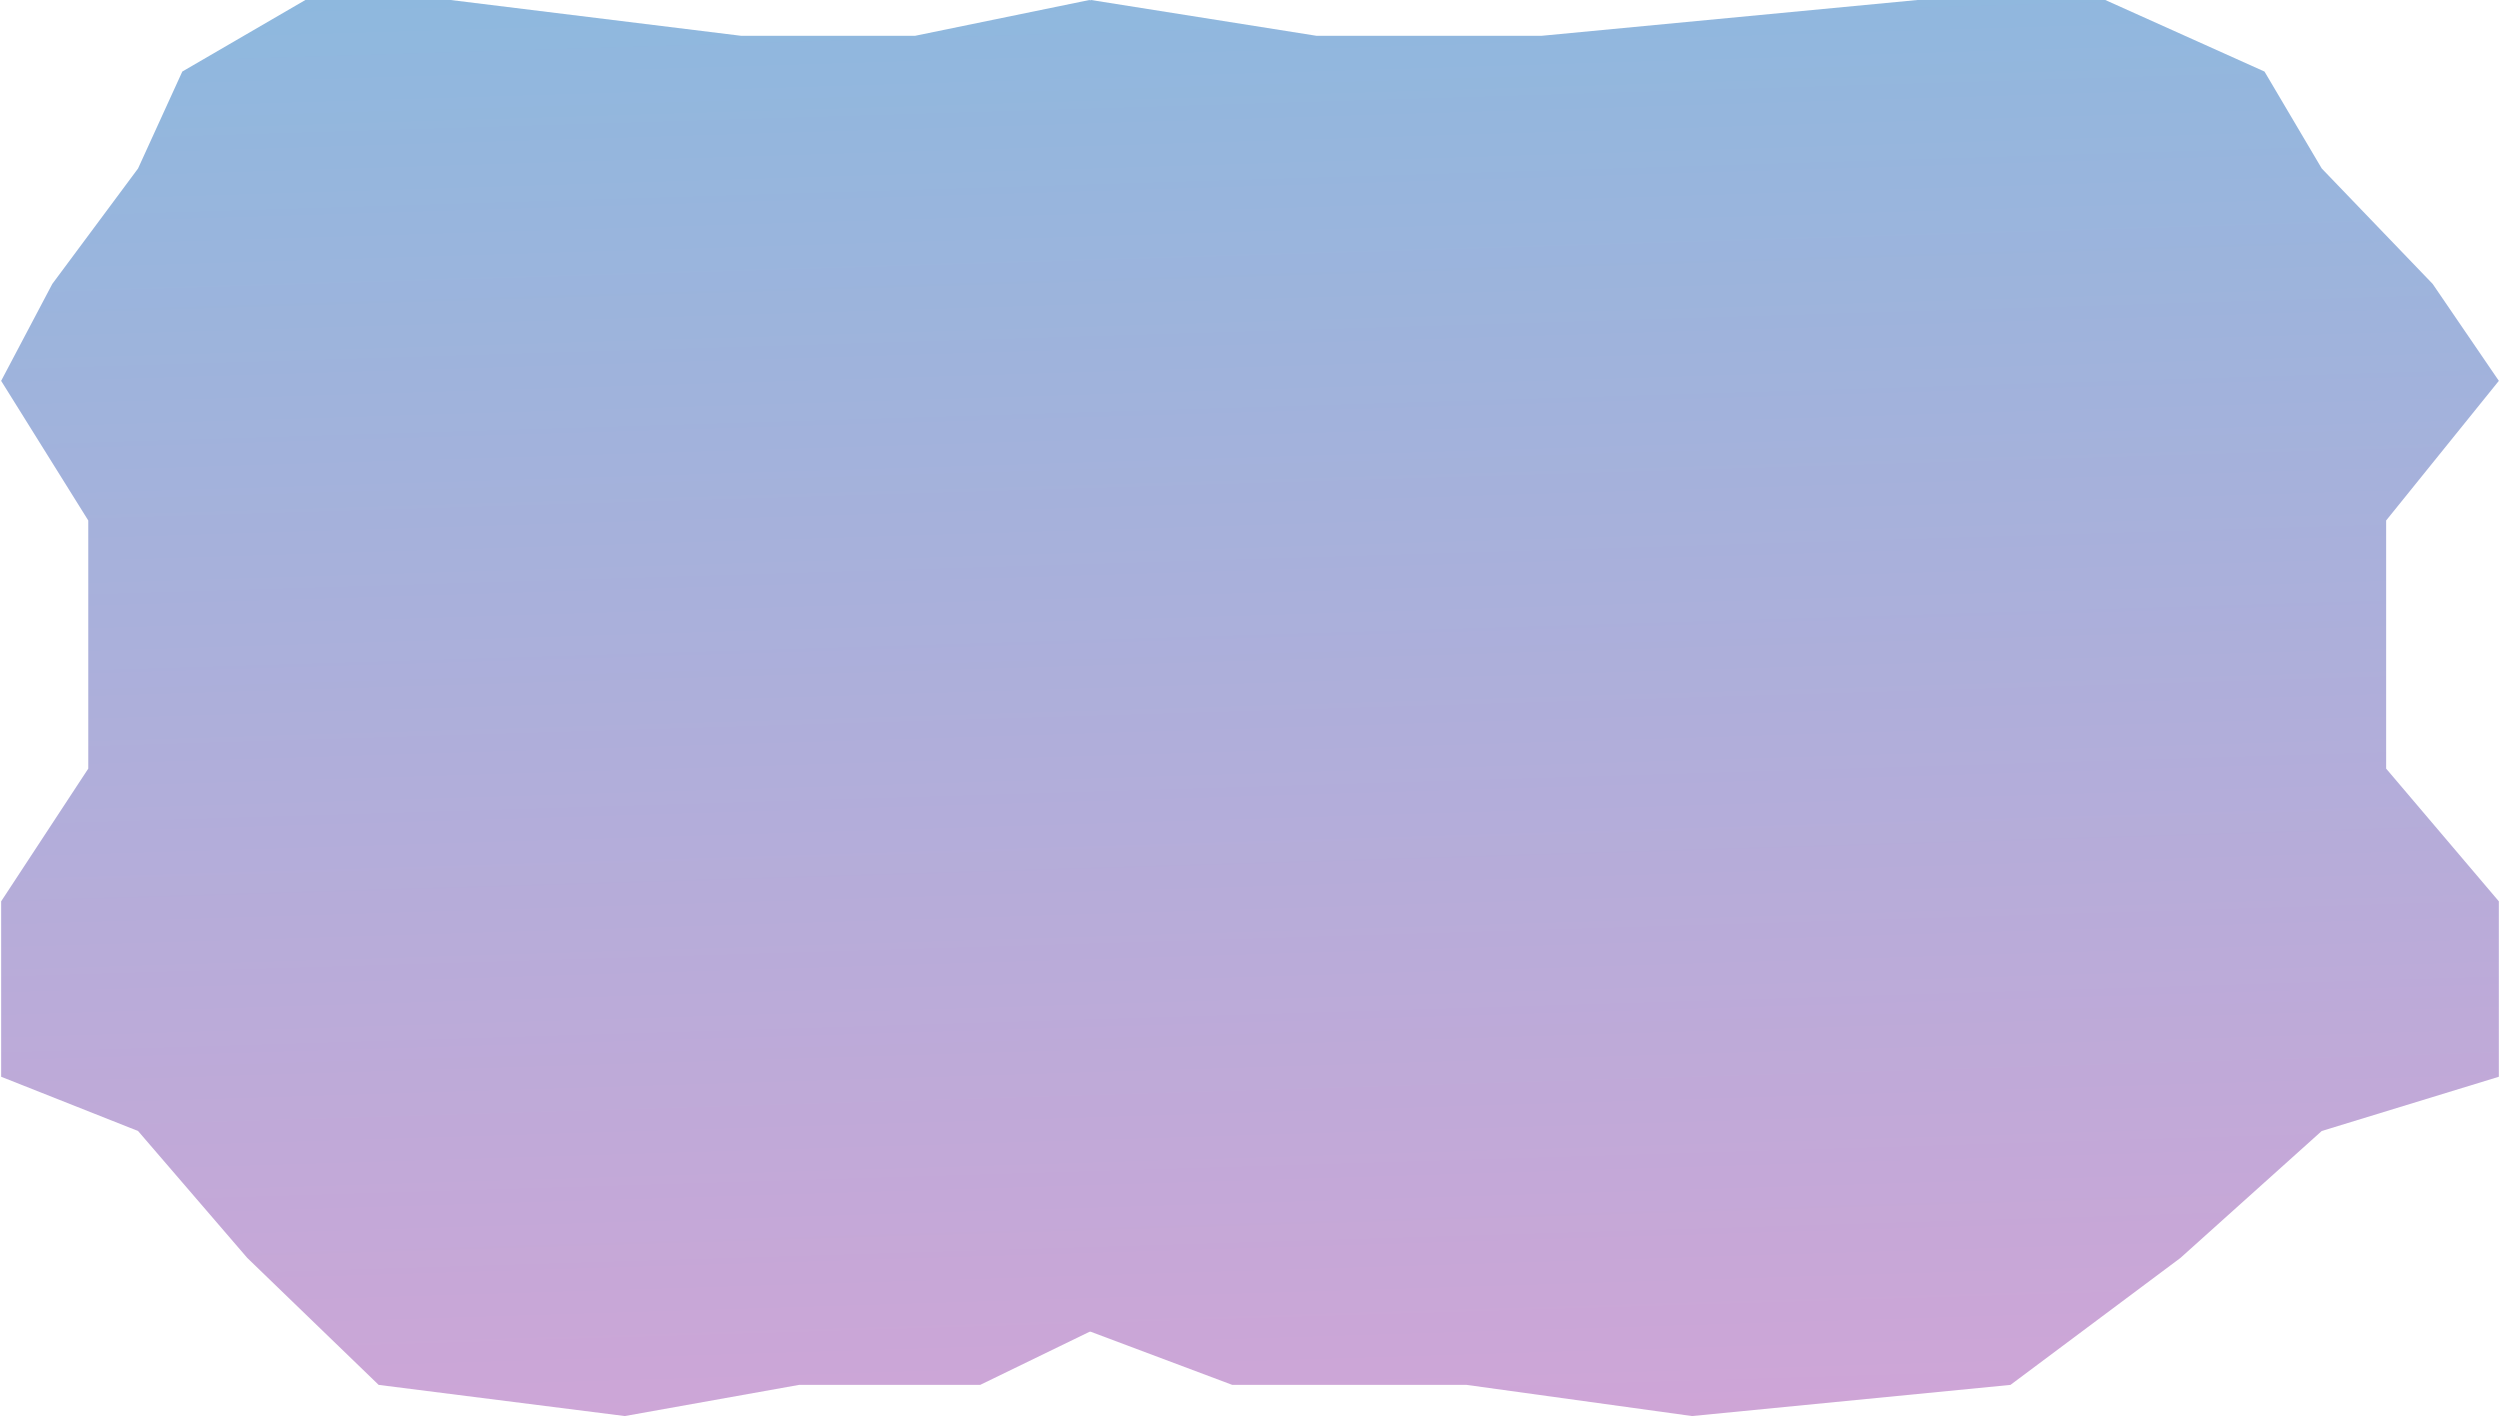 <svg width="1084" height="614" viewBox="0 0 1084 614" fill="none" xmlns="http://www.w3.org/2000/svg">
<path d="M79.045 31.025L59.858 73.059L22.684 123.1L0.5 165.134L38.274 225.684V333.271L0.5 390.818V466.88L59.858 490.399L107.225 545.444L164.186 600.489L270.911 614L346.458 600.489H425.003L538.324 545.444L572.5 432.853L538.324 390.818V275.224L572.5 136.111L538.324 49.54L472.37 0L396.823 15.513H321.276L195.364 0H132.408L79.045 31.025Z" fill="url(#paint0_linear_974_1096)"/>
<path d="M981.886 31.025L1006.71 73.059L1054.8 123.1L1083.5 165.134L1034.63 225.684V333.271L1083.5 390.818V466.88L1006.71 490.399L945.429 545.444L871.739 600.489L733.668 614L635.932 600.489H534.318L387.714 545.444L343.5 432.853L387.714 390.818V275.224L343.5 136.111L387.714 49.54L473.039 0L570.775 15.513H668.51L831.404 0H912.85L981.886 31.025Z" fill="url(#paint1_linear_974_1096)"/>
<defs>
<linearGradient id="paint0_linear_974_1096" x1="707" y1="-174" x2="732" y2="648" gradientUnits="userSpaceOnUse">
<stop stop-color="#7EBDE0"/>
<stop offset="1" stop-color="#D2A4D6"/>
</linearGradient>
<linearGradient id="paint1_linear_974_1096" x1="707" y1="-174" x2="732" y2="648" gradientUnits="userSpaceOnUse">
<stop stop-color="#7EBDE0"/>
<stop offset="1" stop-color="#D2A4D6"/>
</linearGradient>
</defs>
</svg>
